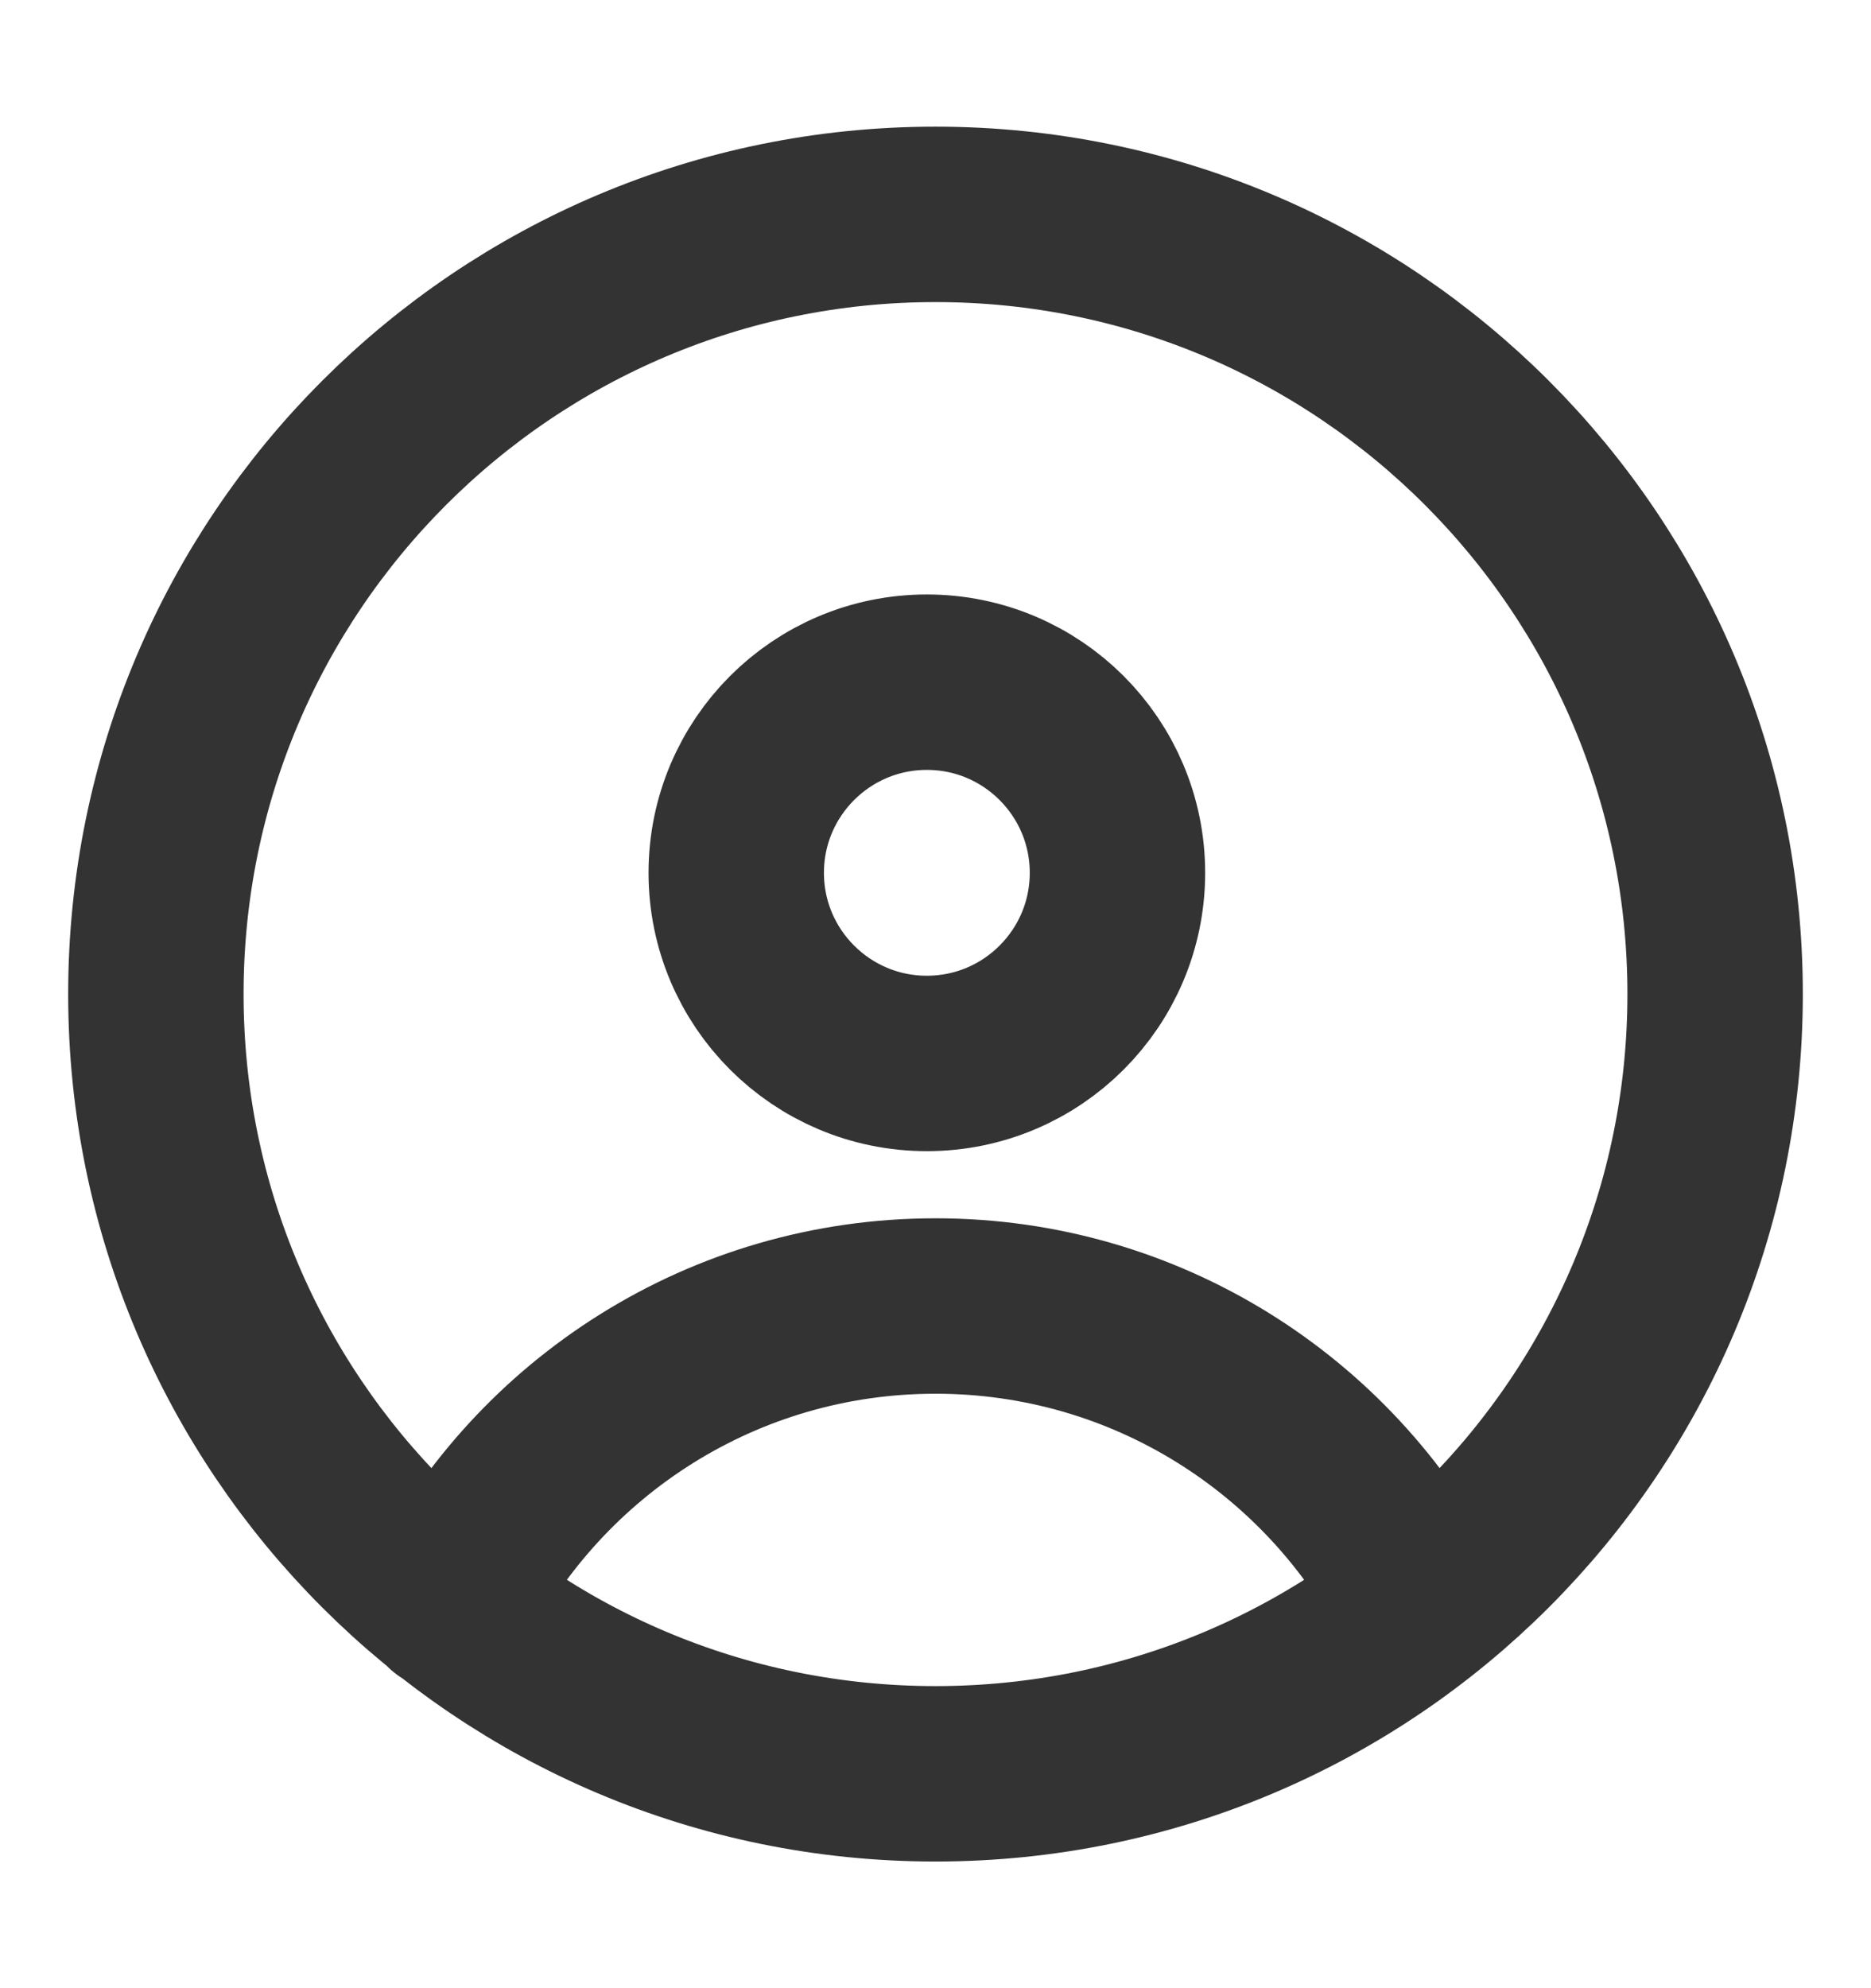 <svg width="16" height="17" viewBox="0 0 16 17" fill="none" xmlns="http://www.w3.org/2000/svg">
<path d="M3.84 13.716C4.612 12.203 6.185 11.167 8 11.167C9.801 11.167 11.364 12.187 12.142 13.681M9.556 7.463C9.556 8.363 8.826 9.093 7.926 9.093C7.026 9.093 6.296 8.363 6.296 7.463C6.296 6.563 7.026 5.833 7.926 5.833C8.826 5.833 9.556 6.563 9.556 7.463ZM8 15.167C4.318 15.167 1.333 12.182 1.333 8.5C1.333 4.818 4.318 1.833 8 1.833C11.682 1.833 14.667 4.818 14.667 8.5C14.667 12.182 11.682 15.167 8 15.167Z" stroke="#292929" stroke-opacity="0.95" stroke-width="1.5" stroke-linecap="round" stroke-linejoin="round"/>
</svg>
